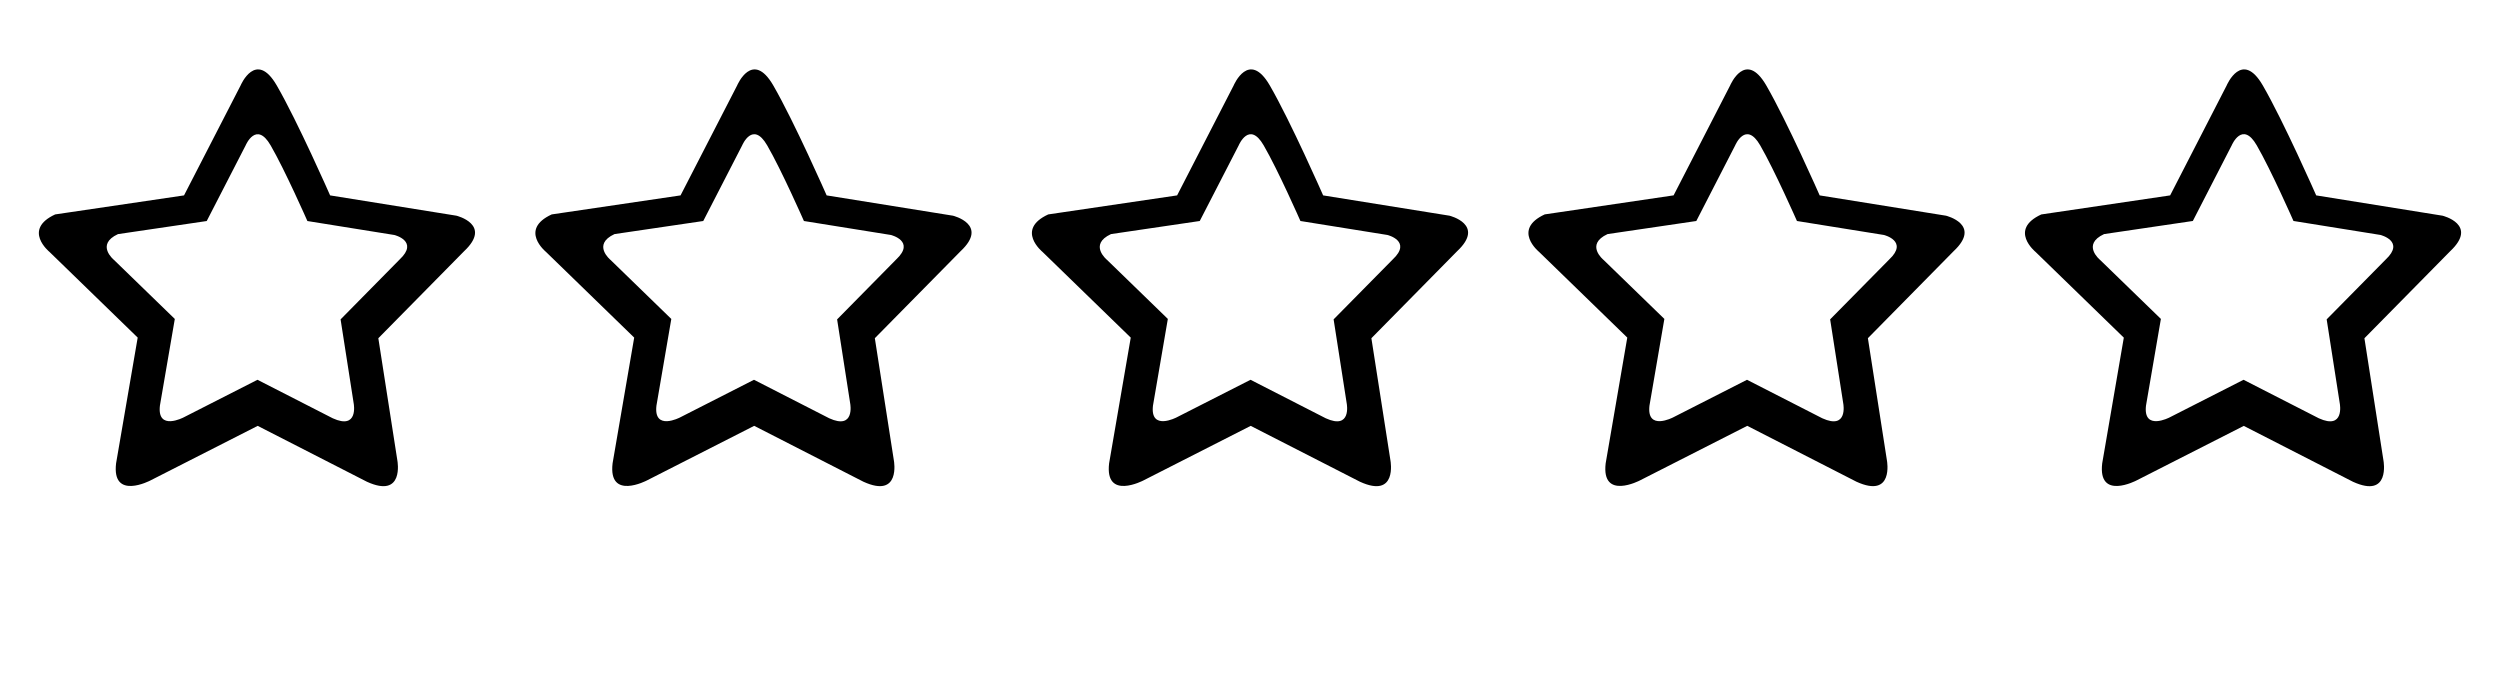 <svg xmlns="http://www.w3.org/2000/svg" version="1.1" x="0px" y="0px" viewBox="0 0 90 25" enable-background="new 0 0 90 20" xml:space="preserve">
    <path d="M16.432,7.765l-4.548-0.731c0,0-1.166-2.653-1.92-3.956c-0.754-1.303-1.303,0-1.303,0L6.625,7.034L1.986,7.719  C0.798,8.268,1.781,9.068,1.781,9.068l3.176,3.085L4.179,16.68c-0.16,1.349,1.235,0.617,1.235,0.617l3.863-1.966l3.933,2.012  c1.349,0.616,1.097-0.755,1.097-0.755l-0.687-4.412l3.086-3.131C17.734,8.083,16.432,7.765,16.432,7.765z M14.387,9.341  l-2.126,2.157l0.474,3.04c0,0,0.173,0.945-0.756,0.52l-2.71-1.386l-2.661,1.355c0,0-0.96,0.503-0.851-0.426l0.536-3.119L4.104,9.358  c0,0-0.677-0.551,0.143-0.93l3.195-0.471l1.402-2.725c0,0,0.378-0.898,0.898,0c0.52,0.897,1.324,2.725,1.324,2.725l3.132,0.503  C14.197,8.46,15.095,8.679,14.387,9.341z"/>
    <path d="M34.307,7.765l-4.548-0.731c0,0-1.166-2.653-1.92-3.956c-0.754-1.303-1.303,0-1.303,0L24.5,7.034l-4.639,0.685  c-1.188,0.549-0.206,1.349-0.206,1.349l3.176,3.085l-0.778,4.526c-0.16,1.349,1.235,0.617,1.235,0.617l3.863-1.966l3.933,2.012  c1.349,0.616,1.097-0.755,1.097-0.755l-0.687-4.412l3.086-3.131C35.609,8.083,34.307,7.765,34.307,7.765z M32.262,9.341  l-2.126,2.157l0.473,3.04c0,0,0.173,0.945-0.756,0.52l-2.71-1.386l-2.661,1.355c0,0-0.96,0.503-0.85-0.426l0.535-3.119l-2.188-2.125  c0,0-0.677-0.551,0.143-0.93l3.195-0.471l1.402-2.725c0,0,0.378-0.898,0.898,0c0.52,0.897,1.324,2.725,1.324,2.725l3.132,0.503  C32.073,8.46,32.97,8.679,32.262,9.341z"/>
    <path d="M52.182,7.765l-4.549-0.731c0,0-1.165-2.653-1.919-3.956c-0.754-1.303-1.303,0-1.303,0l-2.035,3.956l-4.64,0.685  c-1.188,0.549-0.206,1.349-0.206,1.349l3.177,3.086l-0.779,4.526c-0.16,1.348,1.235,0.616,1.235,0.616l3.862-1.965l3.935,2.012  c1.349,0.616,1.098-0.756,1.098-0.756l-0.688-4.411l3.086-3.132C53.484,8.083,52.182,7.765,52.182,7.765z M50.137,9.341  l-2.127,2.156l0.474,3.041c0,0,0.174,0.944-0.756,0.52l-2.709-1.386l-2.662,1.354c0,0-0.96,0.503-0.85-0.425l0.535-3.12  l-2.188-2.124c0,0-0.677-0.551,0.142-0.93l3.195-0.471l1.403-2.725c0,0,0.377-0.898,0.897,0c0.521,0.897,1.324,2.725,1.324,2.725  l3.133,0.503C49.948,8.459,50.846,8.679,50.137,9.341z"/>
    <path d="M70.056,7.765l-4.548-0.731c0,0-1.167-2.653-1.921-3.956c-0.754-1.303-1.303,0-1.303,0L60.25,7.033l-4.639,0.685  c-1.188,0.549-0.206,1.349-0.206,1.349l3.177,3.086l-0.778,4.526c-0.16,1.348,1.234,0.616,1.234,0.616l3.863-1.965l3.932,2.012  c1.351,0.616,1.098-0.756,1.098-0.756l-0.687-4.411l3.086-3.132C71.357,8.083,70.056,7.765,70.056,7.765z M68.012,9.341  l-2.127,2.156l0.474,3.041c0,0,0.174,0.944-0.756,0.52l-2.711-1.386l-2.66,1.354c0,0-0.961,0.503-0.851-0.425l0.536-3.12  l-2.189-2.124c0,0-0.677-0.551,0.144-0.93l3.195-0.471l1.401-2.725c0,0,0.379-0.898,0.898,0c0.519,0.897,1.324,2.725,1.324,2.725  l3.131,0.503C67.821,8.459,68.719,8.679,68.012,9.341z"/>
    <path d="M87.931,7.765l-4.548-0.731c0,0-1.167-2.653-1.921-3.956c-0.754-1.303-1.303,0-1.303,0l-2.034,3.956l-4.639,0.686  c-1.188,0.549-0.206,1.349-0.206,1.349l3.177,3.086l-0.778,4.526c-0.16,1.348,1.234,0.616,1.234,0.616l3.863-1.965l3.932,2.012  c1.351,0.616,1.098-0.756,1.098-0.756l-0.687-4.411l3.086-3.132C89.232,8.083,87.931,7.765,87.931,7.765z M85.887,9.341  l-2.127,2.156l0.474,3.041c0,0,0.174,0.944-0.756,0.52l-2.711-1.386l-2.66,1.354c0,0-0.961,0.503-0.851-0.425l0.536-3.12  l-2.189-2.124c0,0-0.677-0.551,0.144-0.93l3.195-0.472l1.401-2.726c0,0,0.379-0.897,0.898,0c0.519,0.897,1.324,2.726,1.324,2.726  l3.131,0.503C85.696,8.459,86.594,8.68,85.887,9.341z"/>
</svg>
